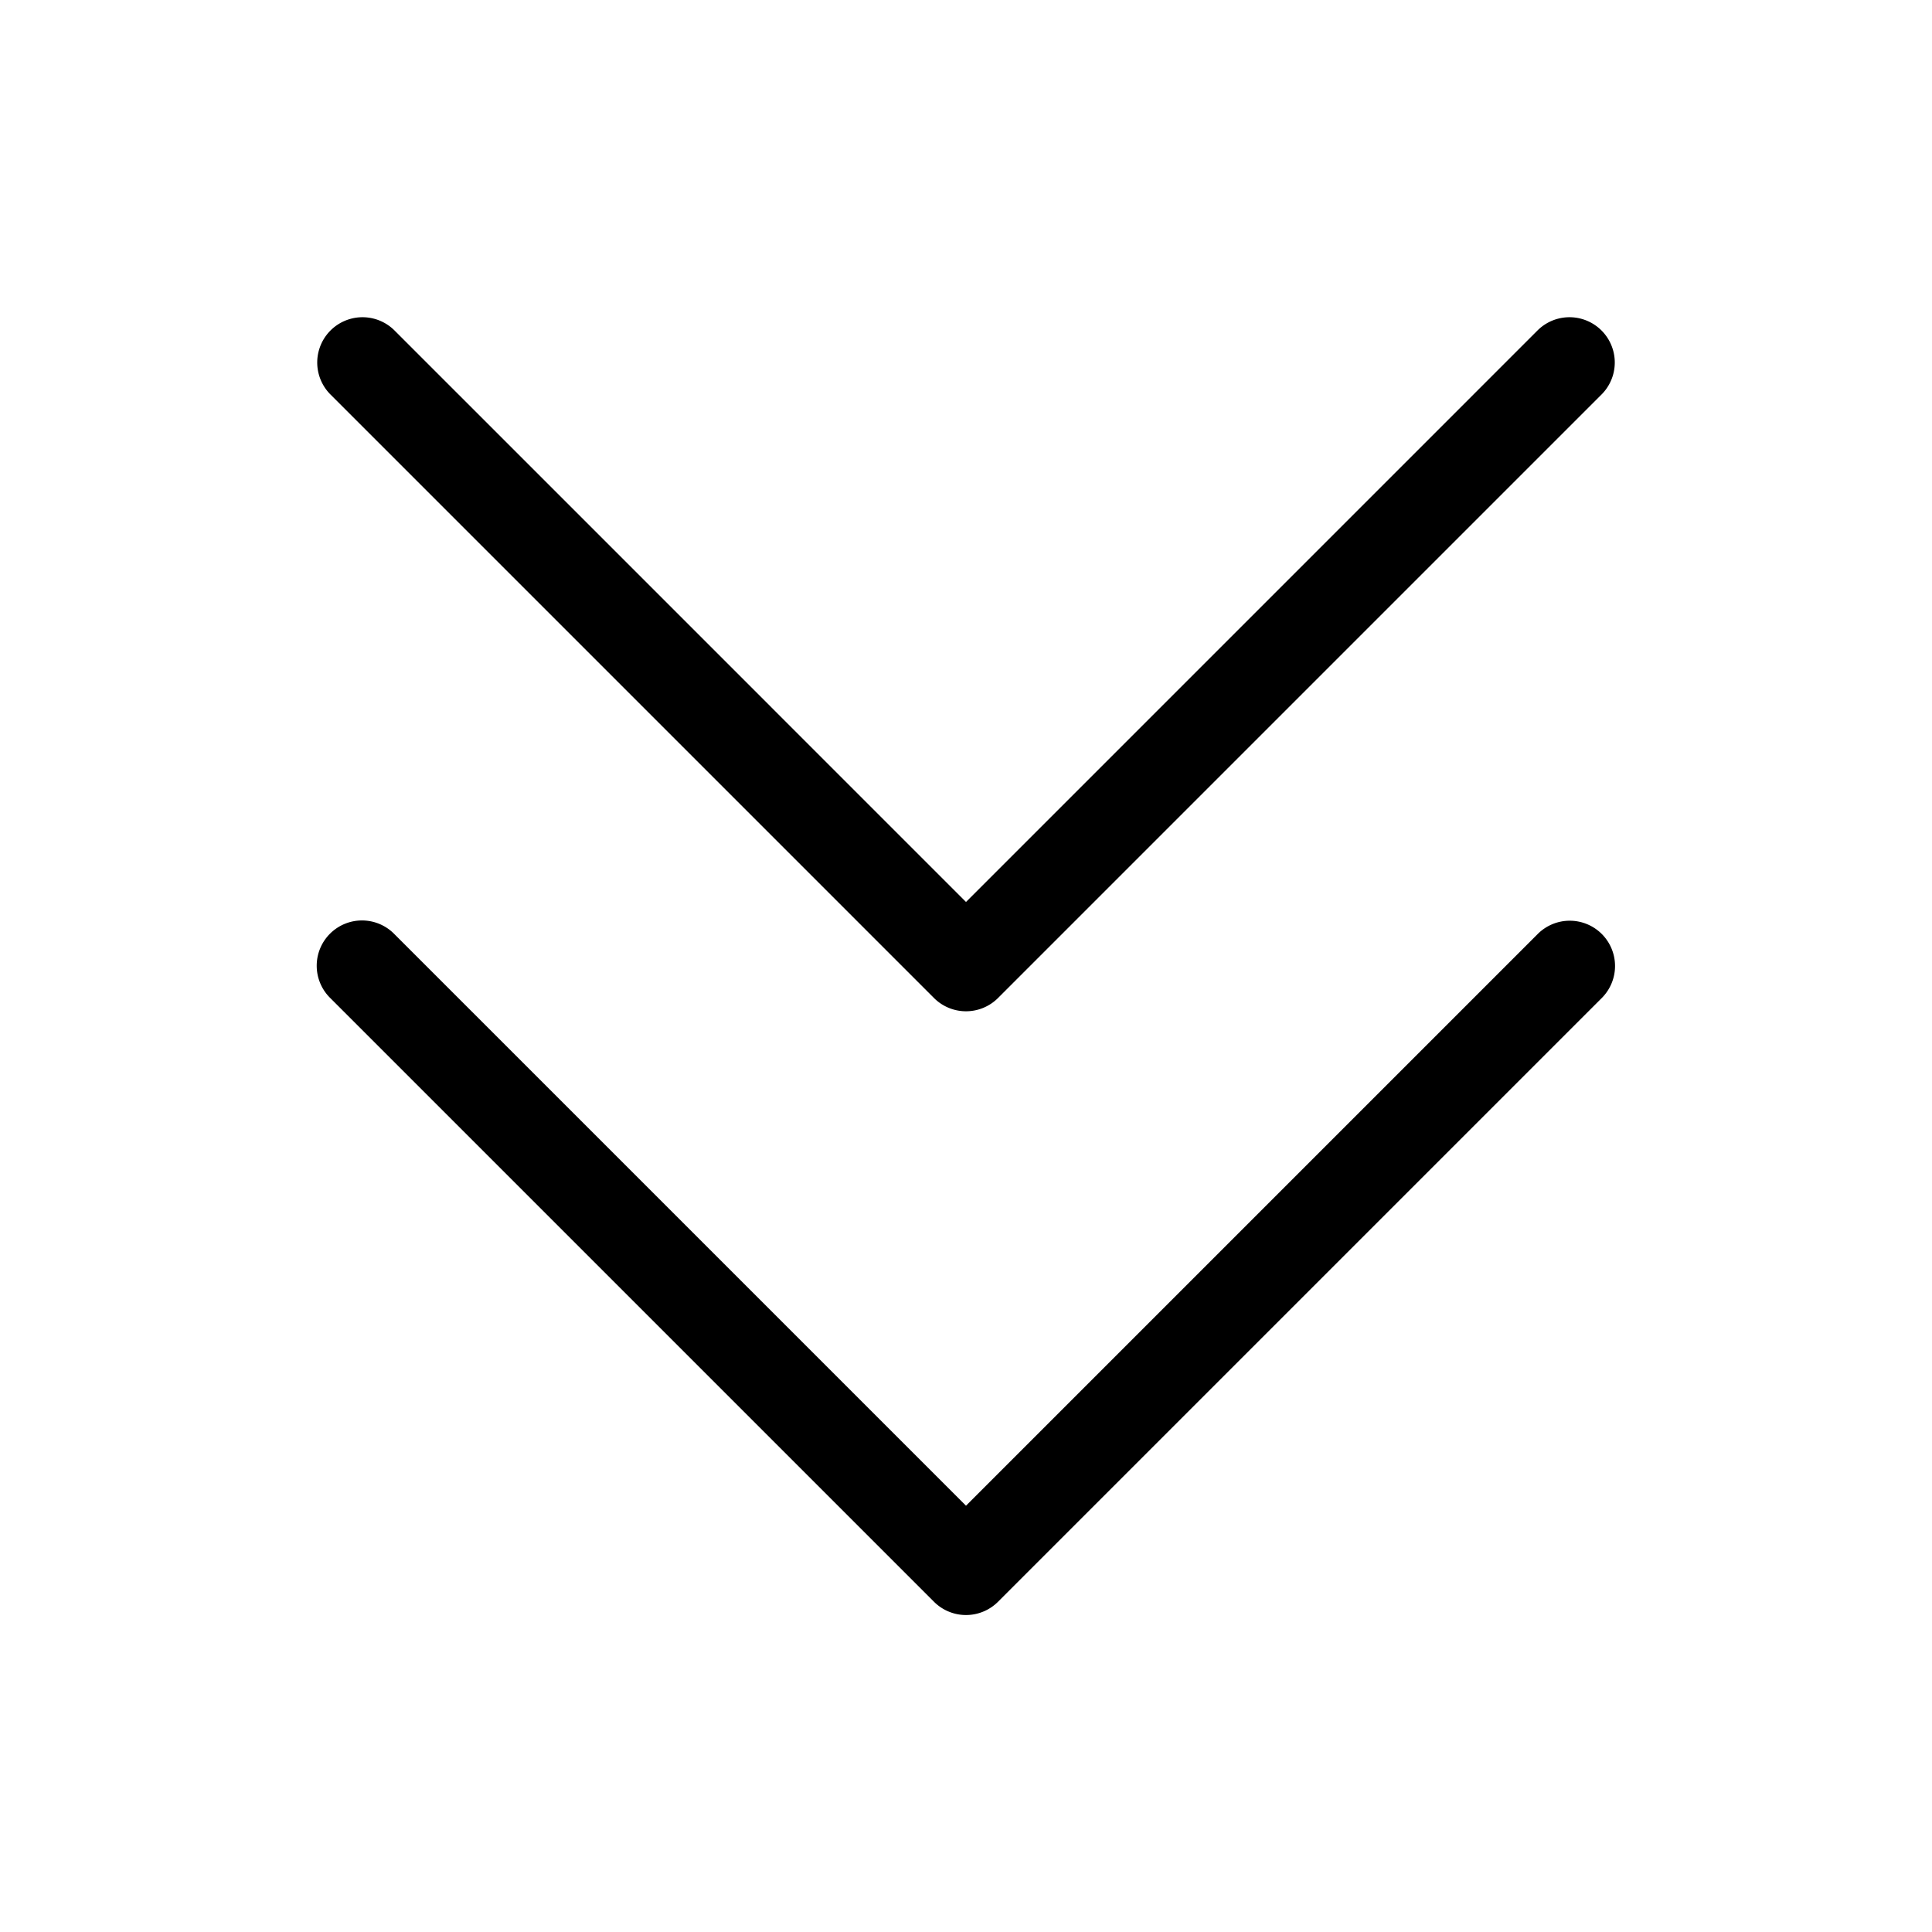 <svg xmlns="http://www.w3.org/2000/svg" viewBox="0 0 256 256" fill="currentColor"><path d="M212.243,123.757a6,6,0,0,1,0,8.485l-80,80a5.999,5.999,0,0,1-8.485,0l-80-80a6,6,0,1,1,8.485-8.485L128,199.515l75.757-75.757A6.001,6.001,0,0,1,212.243,123.757Zm-88.485,8.485a6,6,0,0,0,8.485,0l80-80a6,6,0,0,0-8.485-8.485L128,119.515,52.243,43.757a6,6,0,0,0-8.485,8.485Z"/></svg>